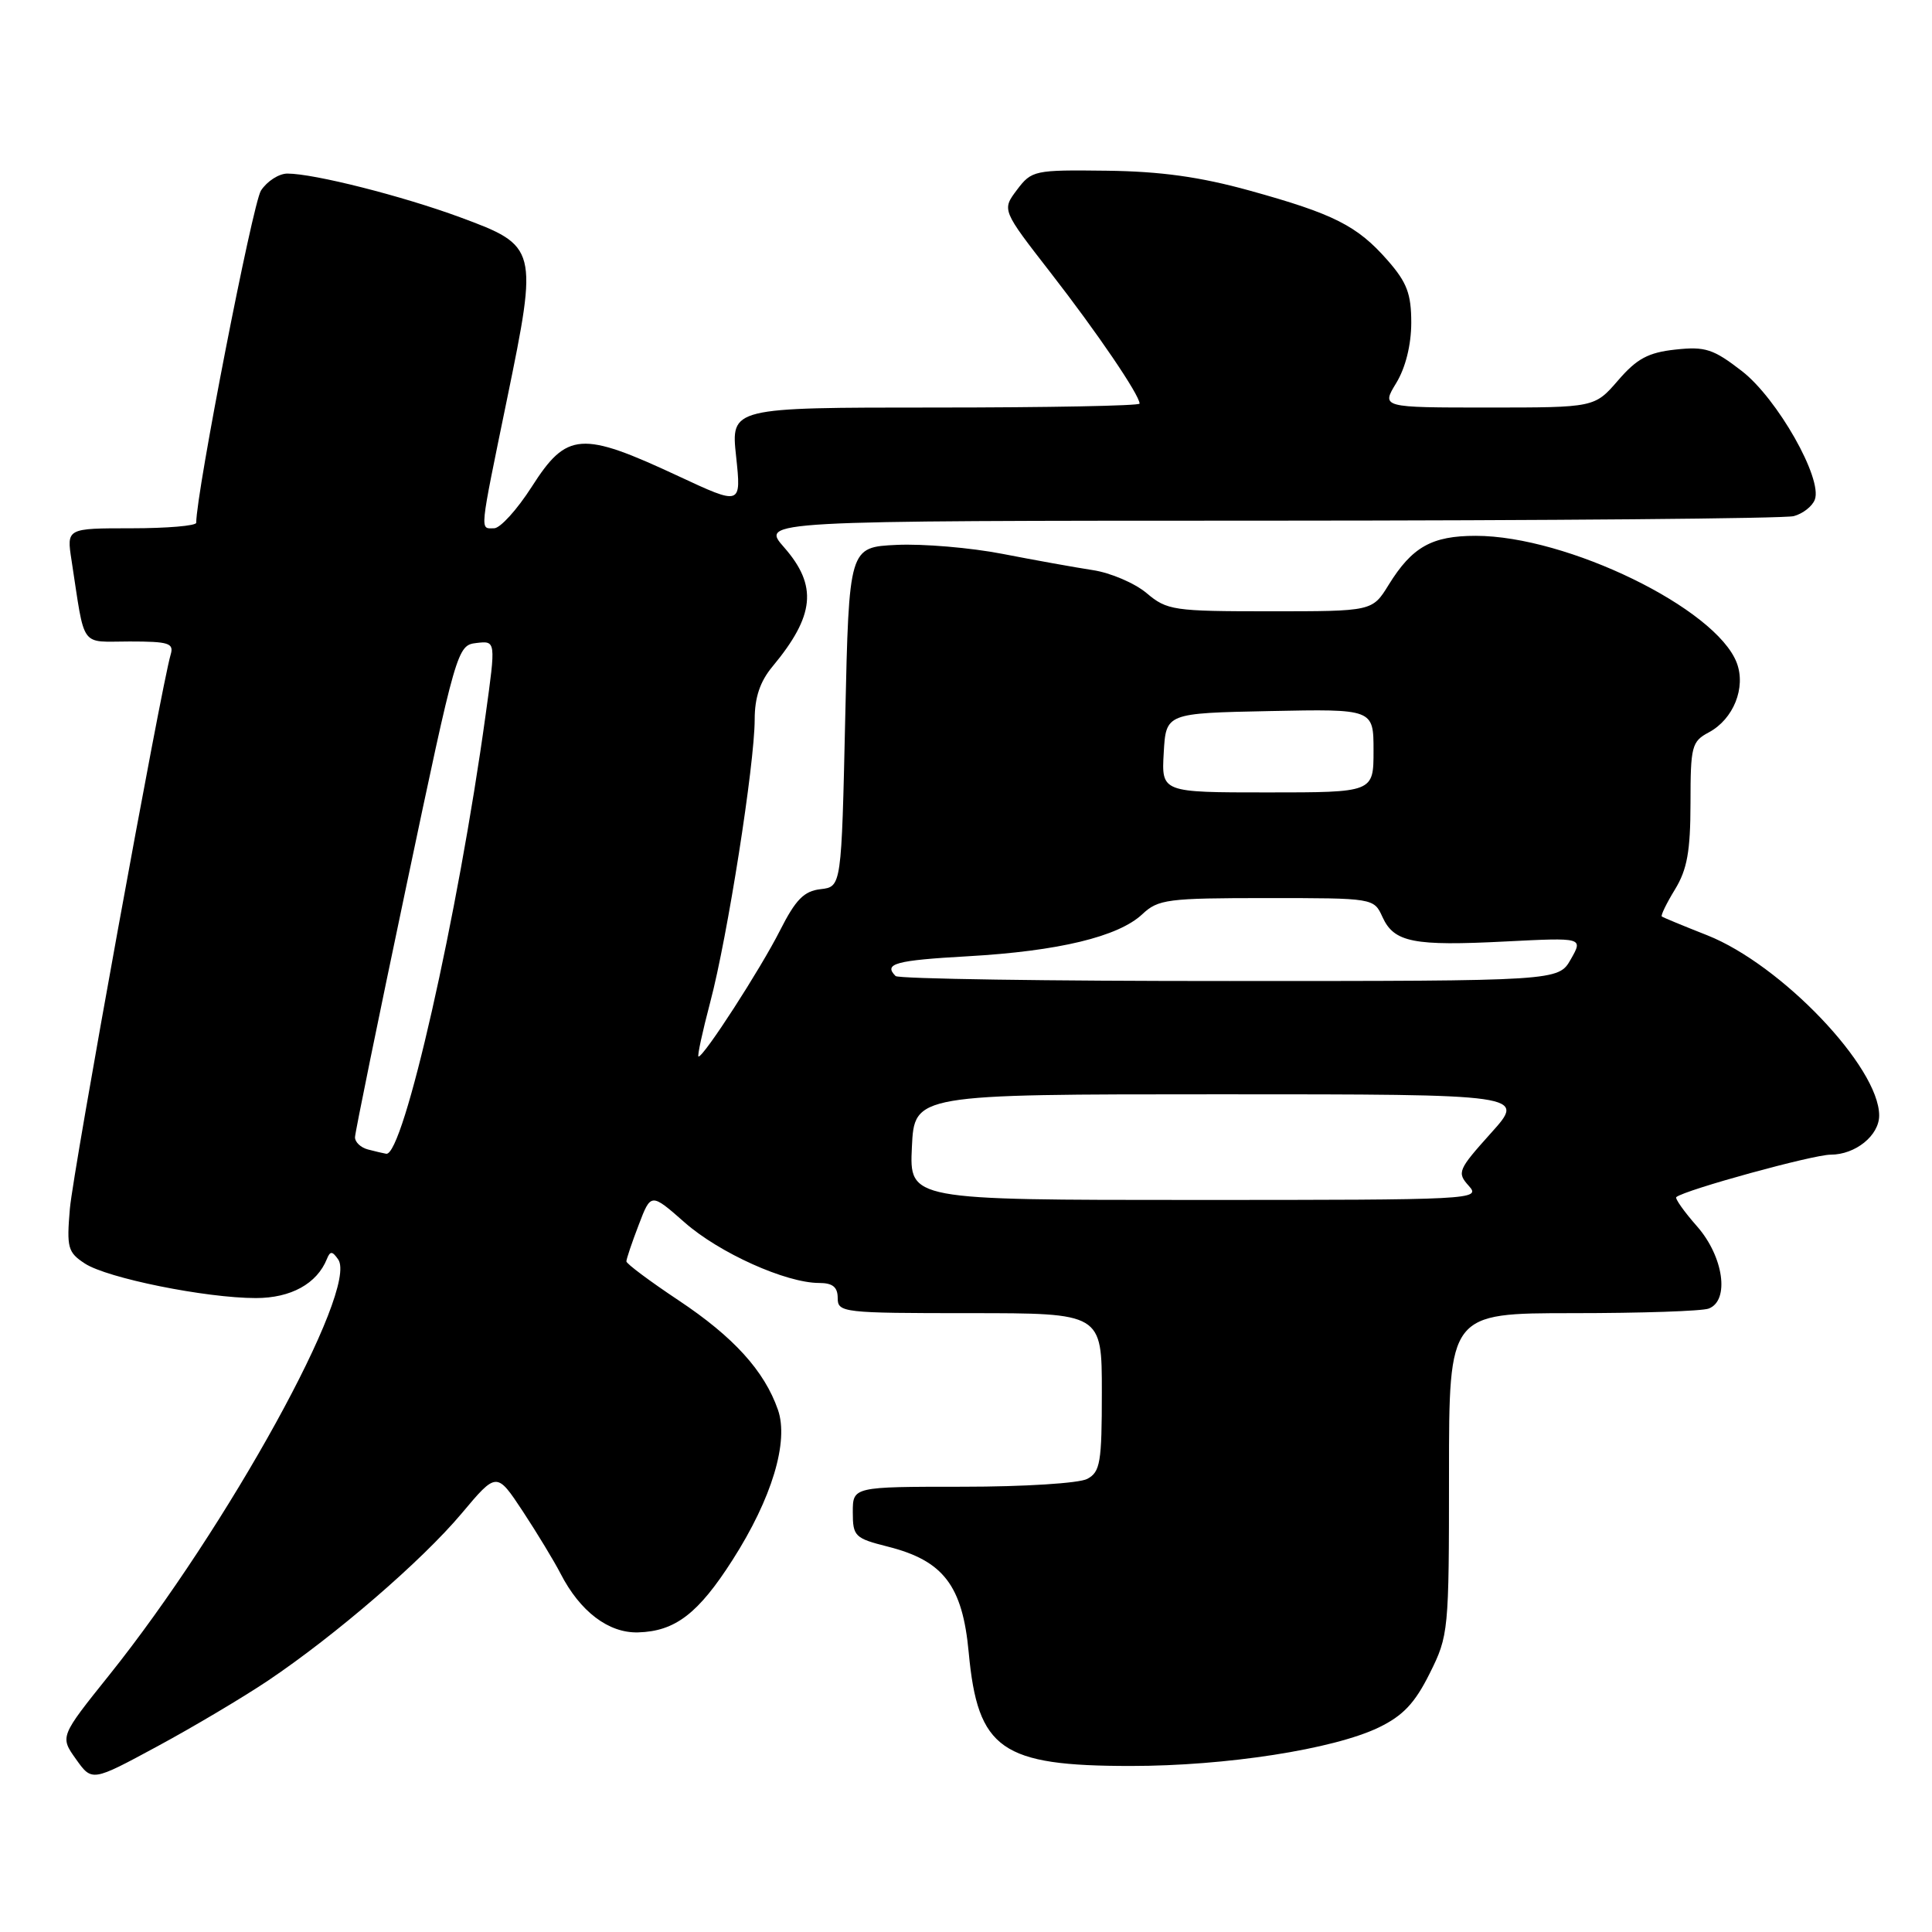 <?xml version="1.0" encoding="UTF-8" standalone="no"?>
<!DOCTYPE svg PUBLIC "-//W3C//DTD SVG 1.1//EN" "http://www.w3.org/Graphics/SVG/1.1/DTD/svg11.dtd" >
<svg xmlns="http://www.w3.org/2000/svg" xmlns:xlink="http://www.w3.org/1999/xlink" version="1.1" viewBox="0 0 256 256">
 <g >
 <path fill="currentColor"
d=" M 35.50 222.70 C 44.47 216.67 55.91 206.80 61.16 200.55 C 65.81 195.01 65.81 195.01 69.27 200.25 C 71.17 203.14 73.42 206.85 74.27 208.50 C 76.86 213.54 80.64 216.41 84.55 216.30 C 89.47 216.16 92.53 213.81 97.08 206.68 C 102.28 198.55 104.55 191.01 103.08 186.80 C 101.28 181.64 97.20 177.15 89.91 172.30 C 86.11 169.77 83.00 167.45 83.00 167.14 C 83.00 166.82 83.73 164.65 84.63 162.31 C 86.25 158.05 86.25 158.05 90.73 161.99 C 95.32 166.03 104.15 170.00 108.54 170.00 C 110.33 170.00 111.00 170.54 111.00 172.00 C 111.00 173.92 111.67 174.00 128.50 174.00 C 146.00 174.00 146.00 174.00 146.00 184.46 C 146.00 193.79 145.79 195.04 144.07 195.96 C 142.99 196.54 135.69 197.00 127.57 197.00 C 113.00 197.00 113.00 197.00 113.00 200.38 C 113.00 203.57 113.27 203.83 117.62 204.93 C 125.01 206.79 127.54 210.09 128.36 218.97 C 129.56 231.83 132.66 234.00 149.84 234.00 C 162.47 234.00 176.68 231.79 182.69 228.90 C 185.90 227.35 187.48 225.68 189.44 221.74 C 191.95 216.72 192.00 216.15 192.00 195.30 C 192.00 174.00 192.00 174.00 208.42 174.00 C 217.45 174.00 225.55 173.73 226.42 173.39 C 229.21 172.32 228.39 166.51 224.87 162.50 C 223.14 160.54 221.91 158.79 222.12 158.62 C 223.31 157.65 240.24 153.00 242.57 153.00 C 245.85 153.00 249.00 150.46 249.00 147.81 C 249.00 141.40 236.06 127.84 226.22 123.93 C 223.07 122.69 220.36 121.57 220.20 121.44 C 220.03 121.32 220.81 119.71 221.94 117.86 C 223.56 115.21 223.99 112.80 224.00 106.42 C 224.00 98.88 224.16 98.25 226.43 97.04 C 229.70 95.29 231.37 91.11 230.13 87.83 C 227.38 80.61 207.64 71.00 195.54 71.00 C 189.72 71.00 187.11 72.47 184.00 77.50 C 181.84 81.00 181.84 81.00 168.31 81.00 C 155.49 81.00 154.64 80.88 151.93 78.59 C 150.36 77.27 147.14 75.89 144.78 75.54 C 142.43 75.18 137.05 74.21 132.83 73.39 C 128.61 72.57 122.31 72.04 118.83 72.20 C 112.50 72.50 112.50 72.50 112.00 95.00 C 111.50 117.50 111.50 117.50 108.73 117.82 C 106.53 118.07 105.43 119.19 103.34 123.32 C 100.77 128.40 93.28 140.00 92.56 140.00 C 92.36 140.00 93.07 136.74 94.12 132.75 C 96.39 124.20 99.99 101.29 100.00 95.33 C 100.00 92.42 100.71 90.30 102.35 88.33 C 107.97 81.57 108.36 77.62 103.90 72.53 C 100.79 69.00 100.79 69.00 168.15 68.99 C 205.19 68.98 236.48 68.71 237.68 68.39 C 238.88 68.07 240.14 67.09 240.47 66.21 C 241.54 63.44 235.50 52.80 230.81 49.17 C 227.02 46.24 225.96 45.89 222.00 46.32 C 218.40 46.71 216.89 47.52 214.40 50.41 C 211.29 54.00 211.29 54.00 197.16 54.00 C 183.03 54.00 183.03 54.00 185.01 50.75 C 186.24 48.73 186.99 45.72 187.00 42.78 C 187.00 38.92 186.43 37.42 183.85 34.48 C 179.83 29.90 176.73 28.34 165.57 25.25 C 158.99 23.43 153.79 22.71 146.63 22.62 C 137.05 22.50 136.70 22.58 134.75 25.16 C 132.75 27.82 132.75 27.82 139.23 36.16 C 145.37 44.06 151.00 52.34 151.00 53.48 C 151.00 53.77 138.81 54.00 123.92 54.00 C 96.84 54.00 96.84 54.00 97.54 60.49 C 98.23 66.98 98.23 66.98 89.87 63.08 C 77.01 57.08 75.11 57.22 70.46 64.50 C 68.52 67.53 66.28 70.00 65.47 70.00 C 63.57 70.00 63.47 70.97 67.20 52.81 C 71.30 32.88 71.22 32.58 61.02 28.81 C 53.30 25.96 41.61 23.00 38.08 23.00 C 36.96 23.00 35.39 24.01 34.58 25.25 C 33.48 26.95 26.00 65.30 26.00 69.27 C 26.00 69.67 22.14 70.00 17.41 70.00 C 8.82 70.00 8.82 70.00 9.48 74.25 C 11.31 86.12 10.50 85.00 17.18 85.00 C 22.38 85.00 23.07 85.22 22.61 86.75 C 21.36 90.98 9.70 155.06 9.26 160.15 C 8.82 165.32 8.98 165.94 11.24 167.42 C 14.19 169.36 27.28 172.00 33.90 172.00 C 38.55 172.00 42.00 170.10 43.32 166.81 C 43.75 165.75 44.03 165.76 44.81 166.88 C 47.55 170.80 30.16 202.37 14.47 221.96 C 7.94 230.11 7.94 230.11 10.07 233.10 C 12.19 236.08 12.19 236.08 20.85 231.40 C 25.61 228.83 32.20 224.91 35.50 222.70 Z  M 120.83 152.00 C 121.16 145.00 121.16 145.00 161.67 145.00 C 202.19 145.00 202.19 145.00 197.56 150.14 C 193.18 155.02 193.03 155.37 194.63 157.14 C 196.26 158.95 195.30 159.00 158.40 159.00 C 120.50 159.00 120.50 159.00 120.83 152.00 Z  M 48.75 152.31 C 47.79 152.06 47.02 151.32 47.04 150.68 C 47.06 150.03 50.11 135.10 53.82 117.50 C 60.48 85.88 60.59 85.50 63.13 85.20 C 65.71 84.90 65.71 84.90 64.35 94.70 C 60.69 121.29 53.44 153.28 51.17 152.88 C 50.80 152.82 49.71 152.56 48.75 152.31 Z  M 118.67 129.33 C 117.03 127.69 118.64 127.25 128.25 126.71 C 140.25 126.03 148.18 124.12 151.36 121.14 C 153.46 119.16 154.70 119.00 167.84 119.00 C 182.04 119.00 182.04 119.00 183.19 121.52 C 184.72 124.87 187.28 125.38 199.50 124.75 C 209.78 124.23 209.78 124.23 208.14 127.11 C 206.50 129.99 206.50 129.99 162.92 129.99 C 138.95 130.00 119.03 129.70 118.67 129.33 Z  M 154.20 99.75 C 154.50 94.50 154.50 94.50 168.25 94.22 C 182.00 93.94 182.00 93.94 182.00 99.47 C 182.00 105.00 182.00 105.00 167.95 105.00 C 153.90 105.00 153.90 105.00 154.20 99.75 Z "/>
</g>
</svg>